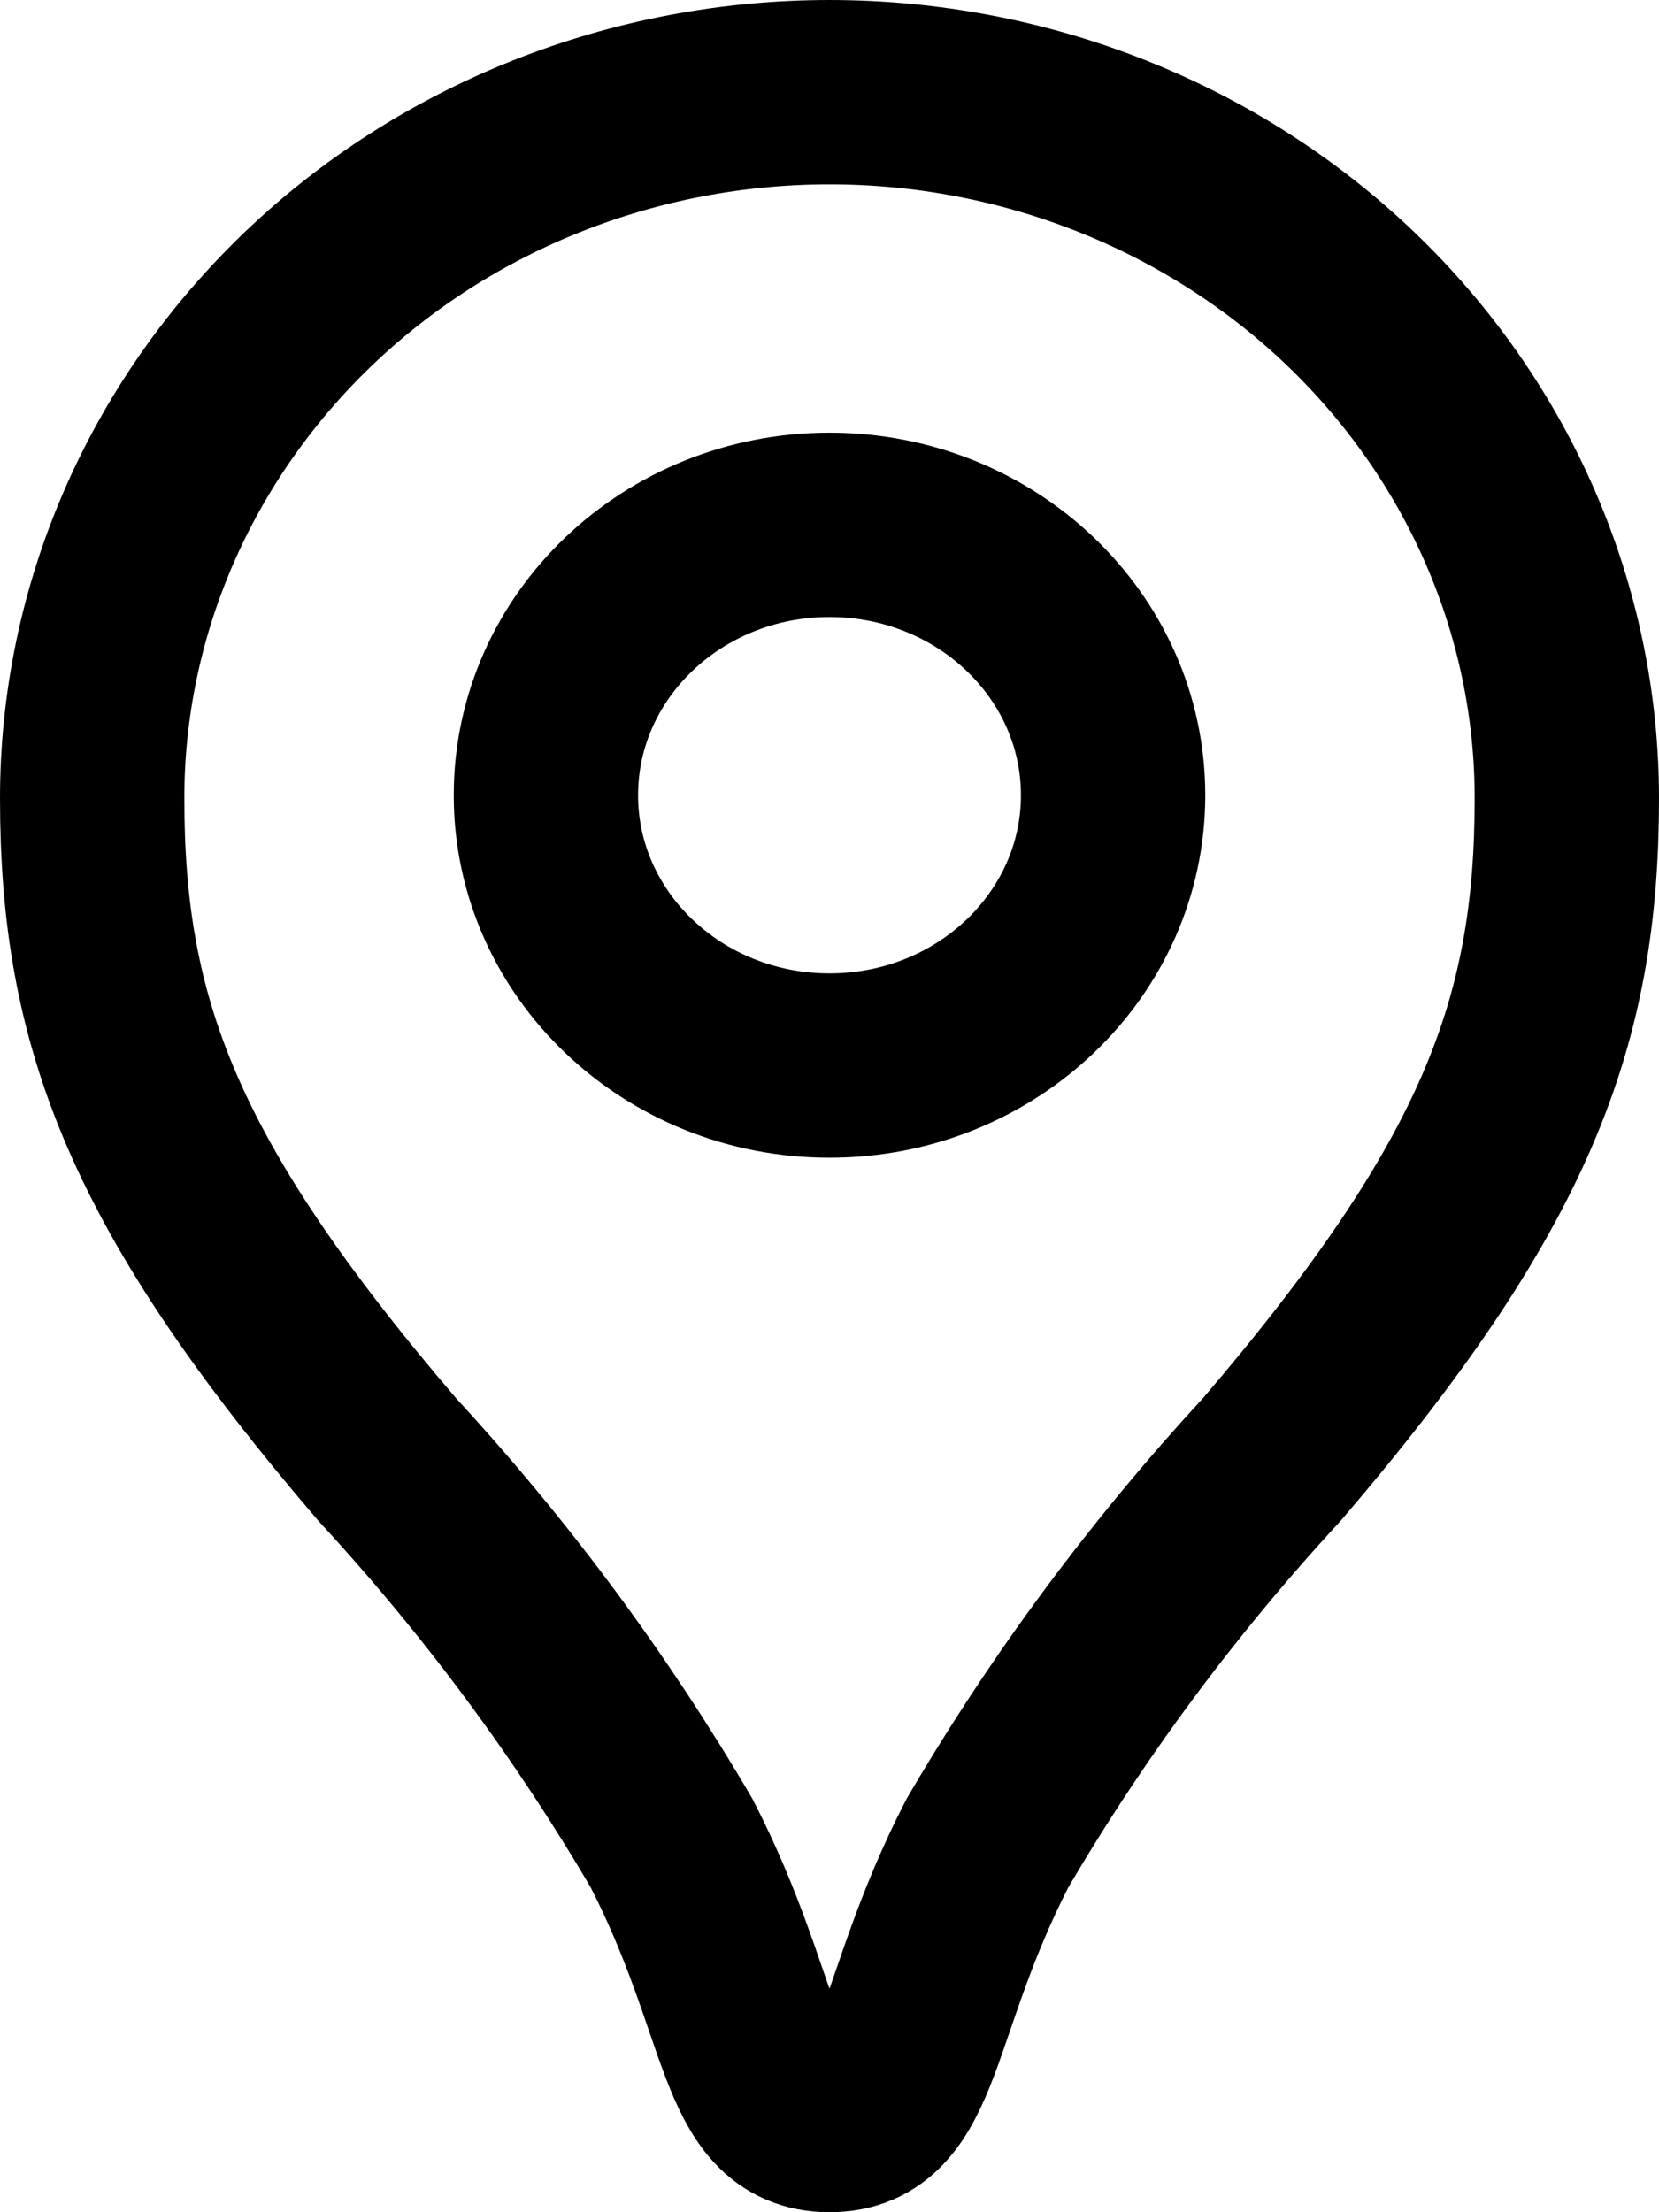 <svg width="18" height="24" viewBox="0 0 18 24" fill="none" xmlns="http://www.w3.org/2000/svg">
<path d="M9 1C7.948 1 6.907 1.199 5.937 1.584C4.966 1.969 4.084 2.534 3.343 3.244C1.842 4.684 0.999 6.632 1 8.663C1 11.097 1.661 12.867 4.202 15.835C5.382 17.114 6.416 18.509 7.287 19.997C8.208 21.786 8.099 23 9 23C9.901 23 9.792 21.786 10.713 19.997C11.584 18.509 12.618 17.114 13.798 15.835C16.339 12.867 17 11.097 17 8.663C17.001 6.632 16.158 4.684 14.657 3.244C13.916 2.534 13.034 1.969 12.063 1.584C11.093 1.199 10.052 1 9 1Z" stroke="black" stroke-width="2"/>
<path d="M9 11.56C10.699 11.56 12.077 10.247 12.077 8.627C12.077 7.007 10.699 5.694 9 5.694C7.301 5.694 5.923 7.007 5.923 8.627C5.923 10.247 7.301 11.56 9 11.56Z" stroke="black" stroke-width="2"/>
</svg>
